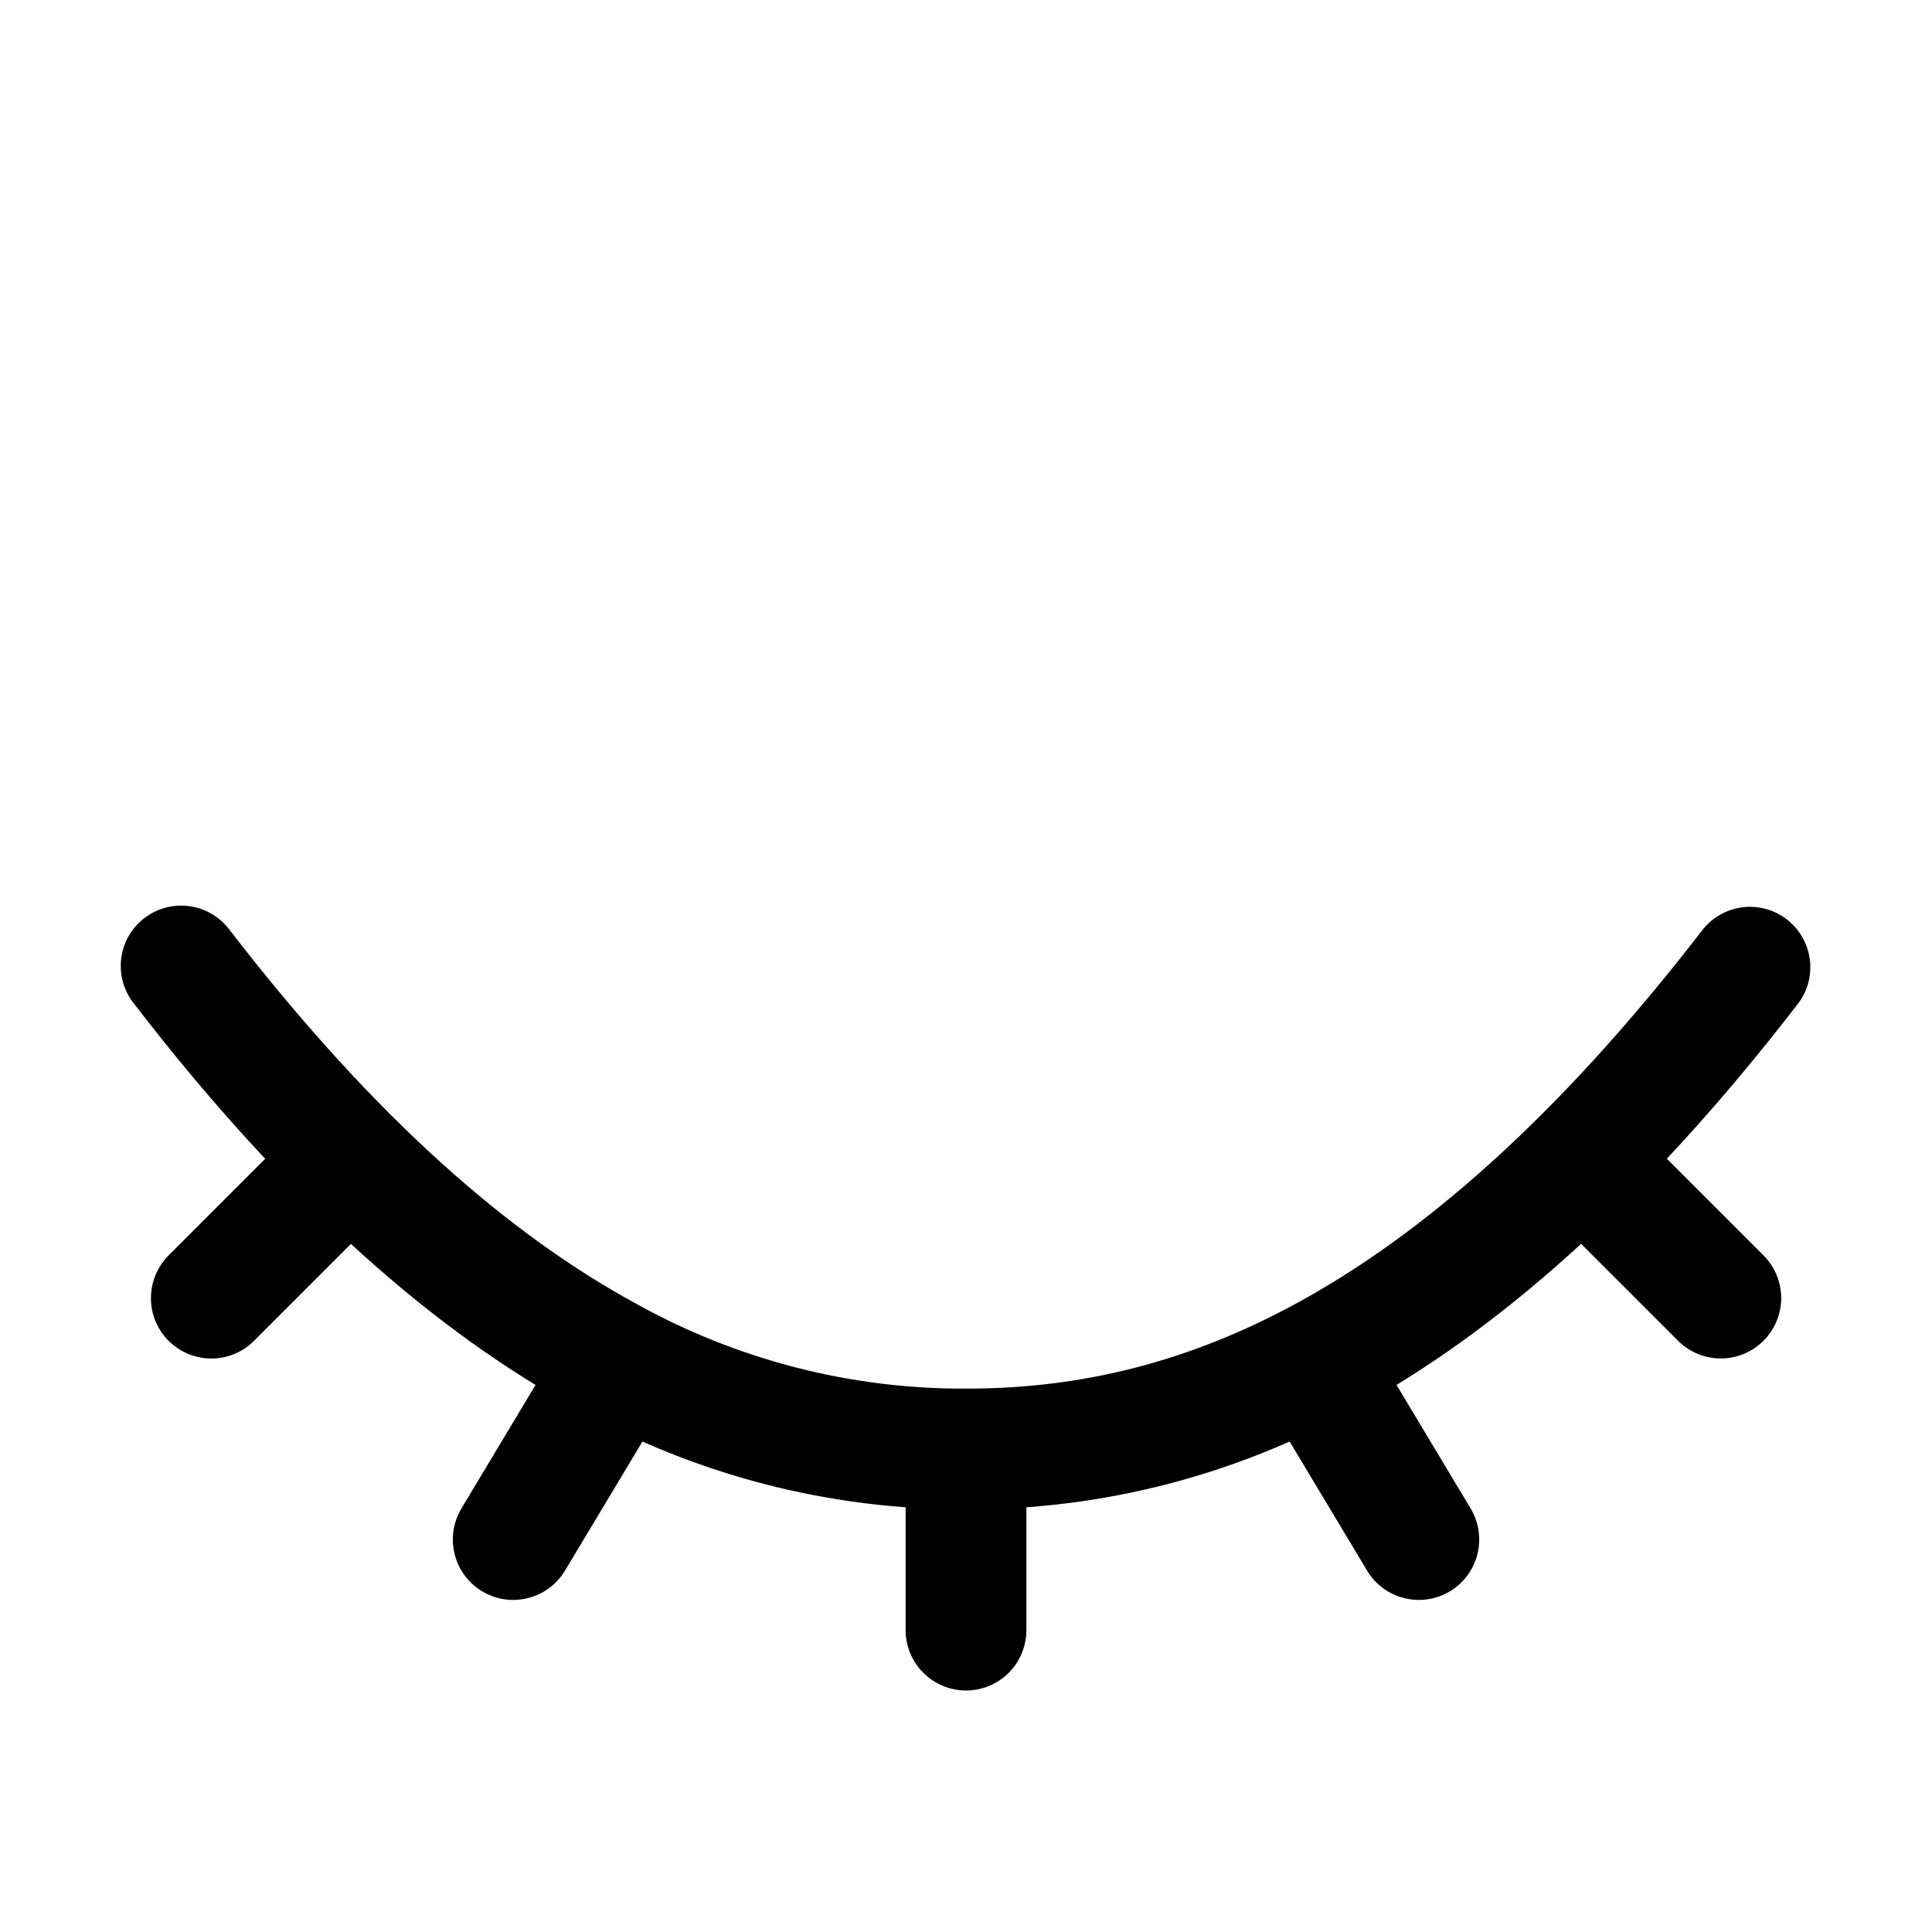 <svg width="24" height="24" viewBox="0 0 24 24" fill="none" xmlns="http://www.w3.org/2000/svg">
<path fill-rule="evenodd" clip-rule="evenodd" d="M4.656 14.094C4.726 14.164 4.782 14.246 4.819 14.337C4.857 14.428 4.877 14.526 4.877 14.625C4.877 14.723 4.857 14.821 4.819 14.912C4.782 15.003 4.726 15.086 4.656 15.156L3.156 16.656C3.016 16.797 2.825 16.876 2.626 16.876C2.427 16.876 2.236 16.797 2.095 16.657C1.954 16.516 1.875 16.325 1.875 16.126C1.875 15.927 1.954 15.736 2.094 15.595L3.594 14.095C3.664 14.025 3.747 13.97 3.838 13.932C3.929 13.895 4.027 13.875 4.125 13.875C4.224 13.875 4.322 13.895 4.413 13.932C4.504 13.97 4.587 14.025 4.656 14.095V14.094ZM7.886 16.606C7.97 16.657 8.044 16.724 8.103 16.803C8.162 16.882 8.204 16.972 8.228 17.067C8.252 17.163 8.257 17.262 8.242 17.36C8.228 17.457 8.195 17.551 8.144 17.635L7.019 19.51C6.917 19.681 6.751 19.804 6.558 19.852C6.365 19.901 6.161 19.871 5.99 19.768C5.819 19.666 5.696 19.5 5.648 19.307C5.599 19.114 5.63 18.91 5.732 18.739L6.857 16.864C6.908 16.78 6.974 16.706 7.053 16.647C7.133 16.589 7.222 16.546 7.318 16.522C7.414 16.498 7.513 16.493 7.61 16.508C7.708 16.522 7.801 16.556 7.886 16.606ZM12 17.25C12.199 17.25 12.39 17.329 12.531 17.47C12.671 17.61 12.75 17.801 12.75 18V20.25C12.75 20.449 12.671 20.64 12.531 20.78C12.39 20.921 12.199 21 12 21C11.802 21 11.611 20.921 11.47 20.78C11.329 20.64 11.25 20.449 11.25 20.25V18C11.25 17.801 11.329 17.61 11.47 17.47C11.611 17.329 11.802 17.25 12 17.25ZM16.115 16.606C16.199 16.556 16.293 16.522 16.39 16.508C16.488 16.493 16.587 16.498 16.683 16.522C16.778 16.546 16.868 16.589 16.947 16.647C17.026 16.706 17.093 16.78 17.144 16.864L18.269 18.739C18.371 18.91 18.401 19.114 18.353 19.307C18.305 19.5 18.182 19.666 18.011 19.768C17.84 19.871 17.636 19.901 17.443 19.852C17.25 19.804 17.084 19.681 16.982 19.51L15.857 17.635C15.806 17.551 15.773 17.457 15.758 17.36C15.744 17.262 15.749 17.163 15.773 17.067C15.797 16.972 15.839 16.882 15.898 16.803C15.957 16.724 16.03 16.657 16.115 16.606ZM19.344 14.094C19.414 14.024 19.497 13.969 19.588 13.931C19.679 13.893 19.777 13.873 19.875 13.873C19.974 13.873 20.072 13.893 20.163 13.931C20.254 13.969 20.337 14.024 20.406 14.094L21.906 15.594C22.047 15.735 22.126 15.925 22.127 16.124C22.127 16.323 22.048 16.514 21.907 16.655C21.767 16.796 21.576 16.875 21.377 16.875C21.178 16.875 20.987 16.797 20.846 16.656L19.346 15.156C19.276 15.086 19.221 15.003 19.183 14.912C19.145 14.821 19.126 14.723 19.126 14.625C19.126 14.526 19.145 14.428 19.183 14.337C19.221 14.246 19.276 14.164 19.346 14.094H19.344Z" fill="black"/>
<path fill-rule="evenodd" clip-rule="evenodd" d="M1.793 11.406C1.95 11.284 2.149 11.231 2.346 11.256C2.544 11.281 2.723 11.384 2.844 11.541C4.695 13.944 6.38 15.366 7.89 16.188C9.146 16.891 10.562 17.256 12 17.25C13.245 17.25 14.609 17.006 16.11 16.188C17.621 15.364 19.305 13.944 21.156 11.543C21.279 11.391 21.457 11.293 21.651 11.27C21.846 11.247 22.041 11.301 22.196 11.421C22.351 11.54 22.453 11.715 22.481 11.909C22.509 12.103 22.46 12.3 22.344 12.457C20.403 14.977 18.567 16.558 16.827 17.505C15.352 18.327 13.689 18.756 12 18.75C10.311 18.756 8.649 18.327 7.173 17.505C5.433 16.558 3.597 14.979 1.656 12.457C1.535 12.3 1.481 12.101 1.506 11.904C1.531 11.707 1.634 11.528 1.791 11.406H1.793Z" fill="black"/>
</svg>
